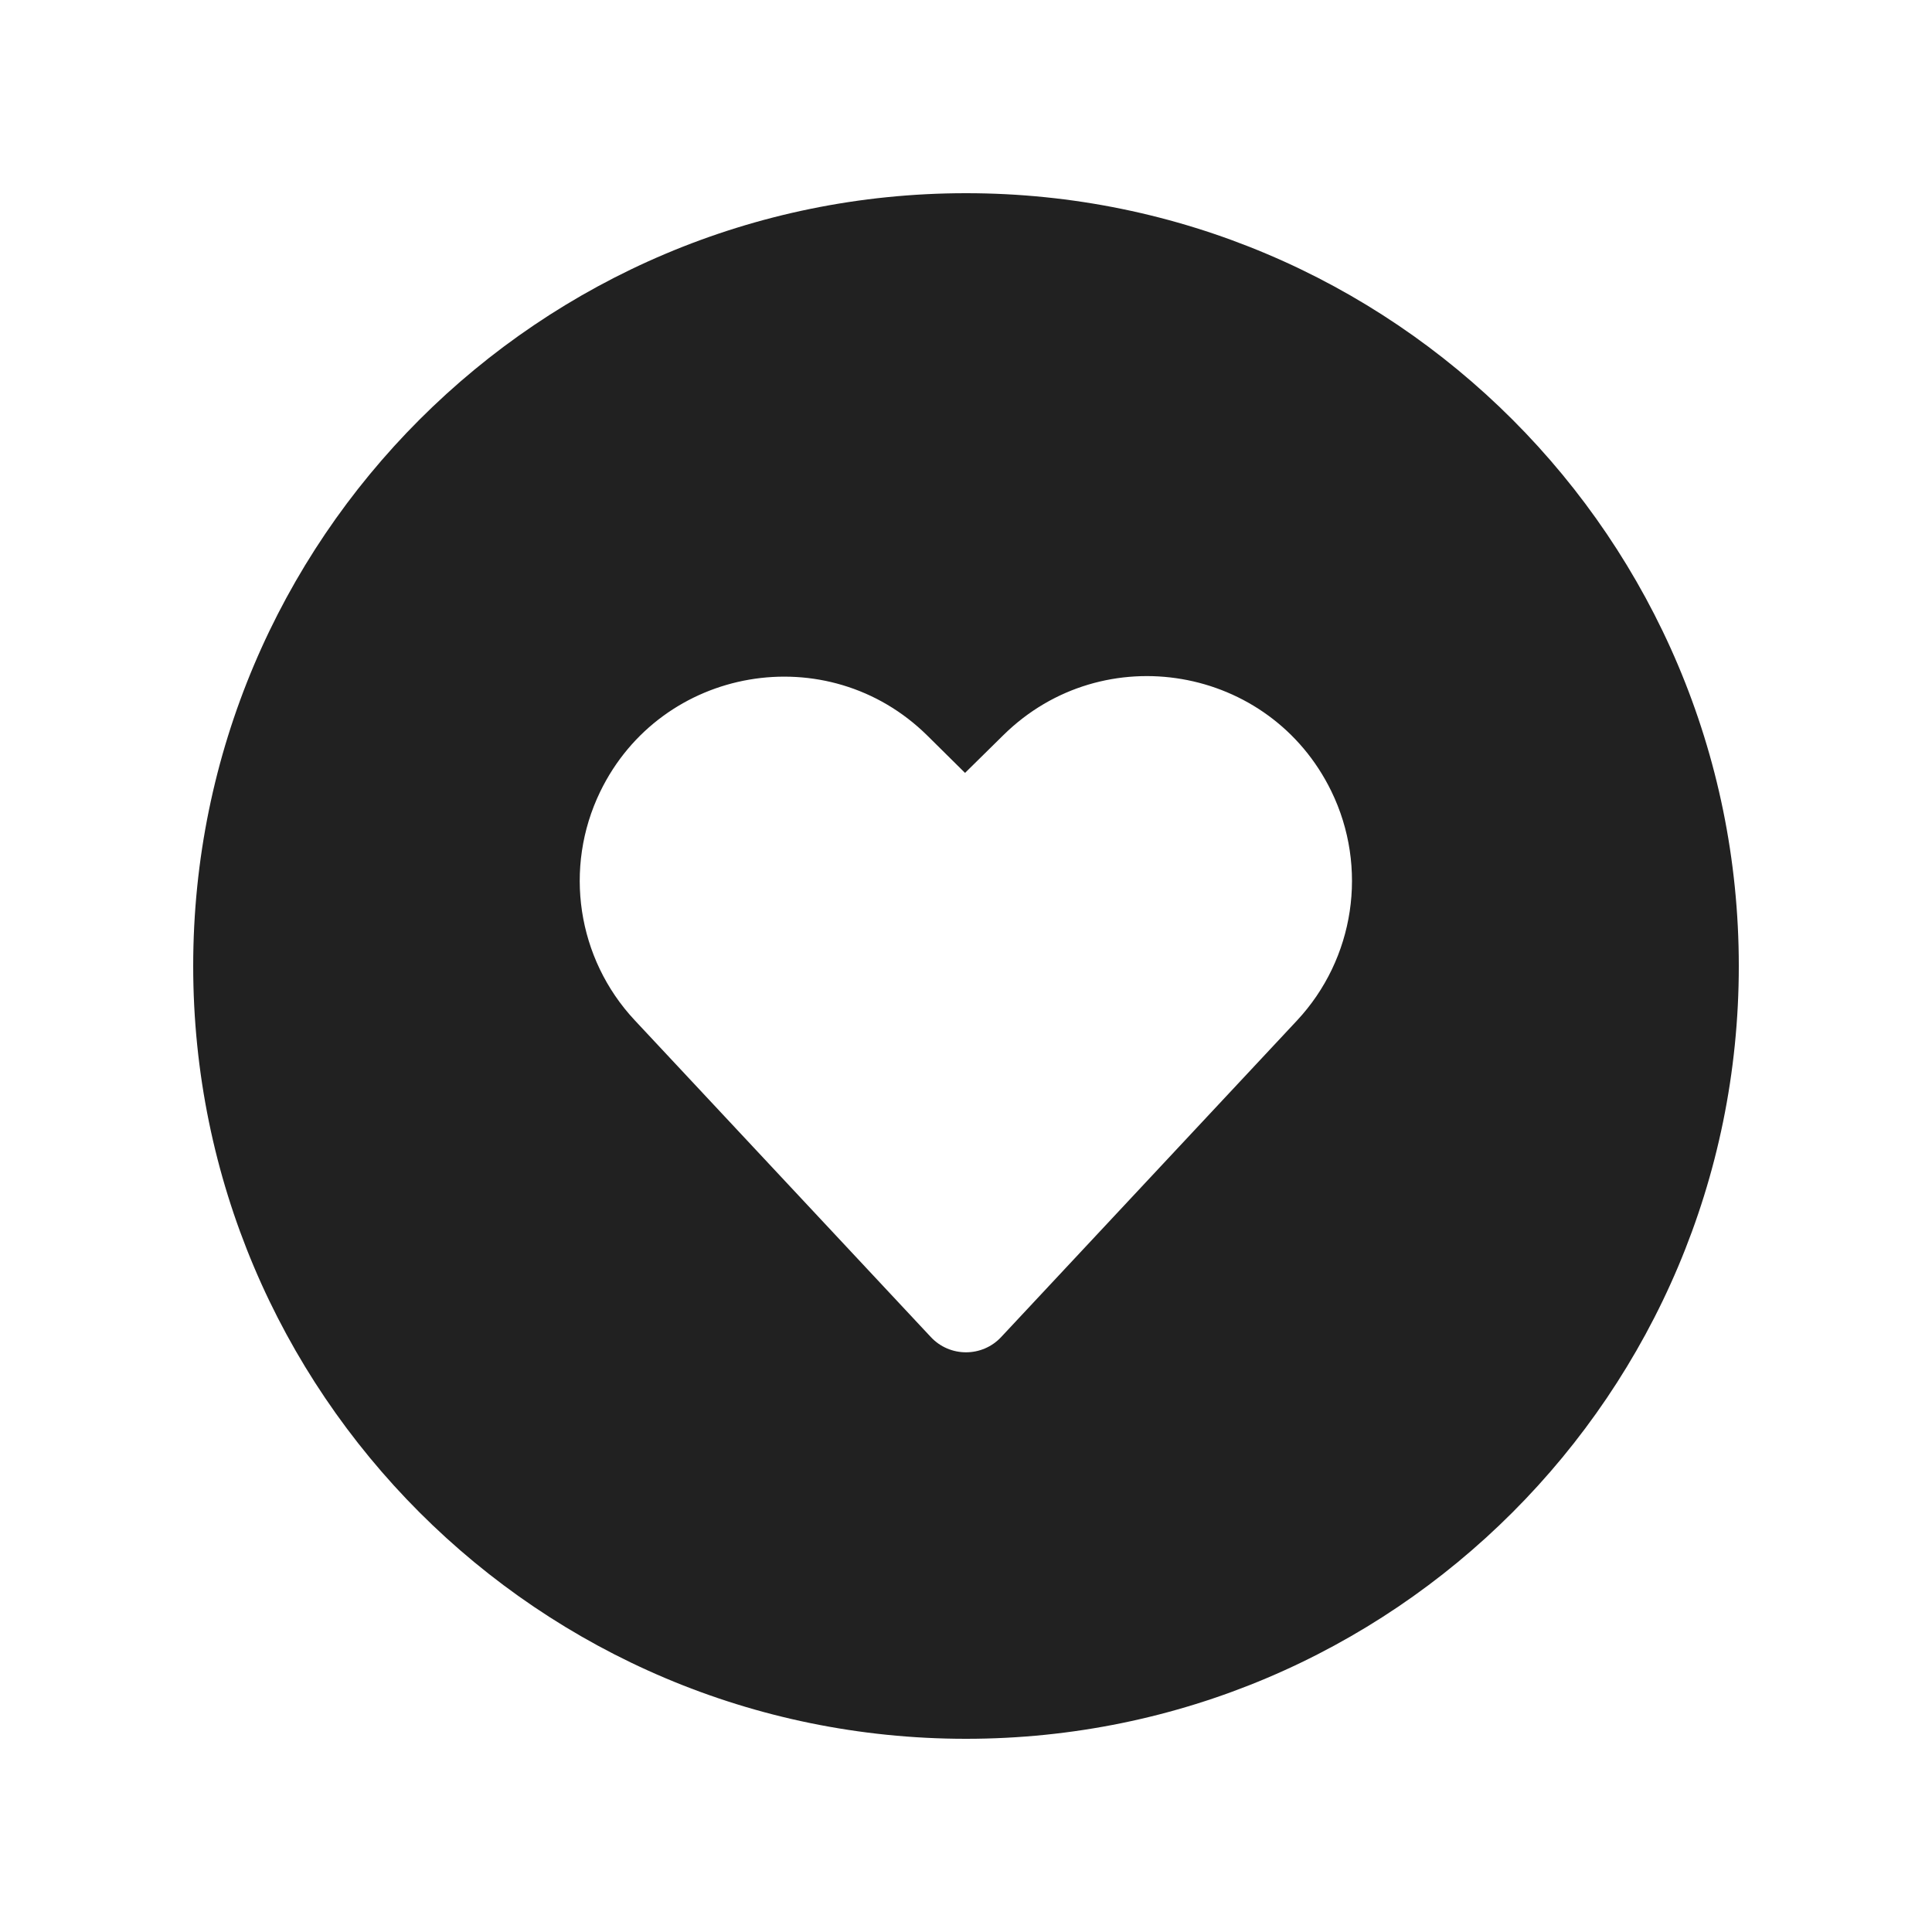 <svg viewBox="0 0 20 20" fill="none" xmlns="http://www.w3.org/2000/svg">
<path d="M2 10C2 14.418 5.582 18 10 18C14.418 18 18 14.418 18 10C18 5.582 14.418 2 10 2C5.582 2 2 5.582 2 10ZM9.6 7.615L9.99 8.001L10.389 7.608C11.422 6.592 13.147 6.888 13.782 8.191C14.166 8.98 14.024 9.925 13.425 10.566L10.365 13.84C10.168 14.052 9.832 14.052 9.635 13.84L6.57 10.561C5.974 9.923 5.832 8.983 6.213 8.196C6.844 6.894 8.569 6.597 9.6 7.615Z" fill="#212121"/>
</svg>
